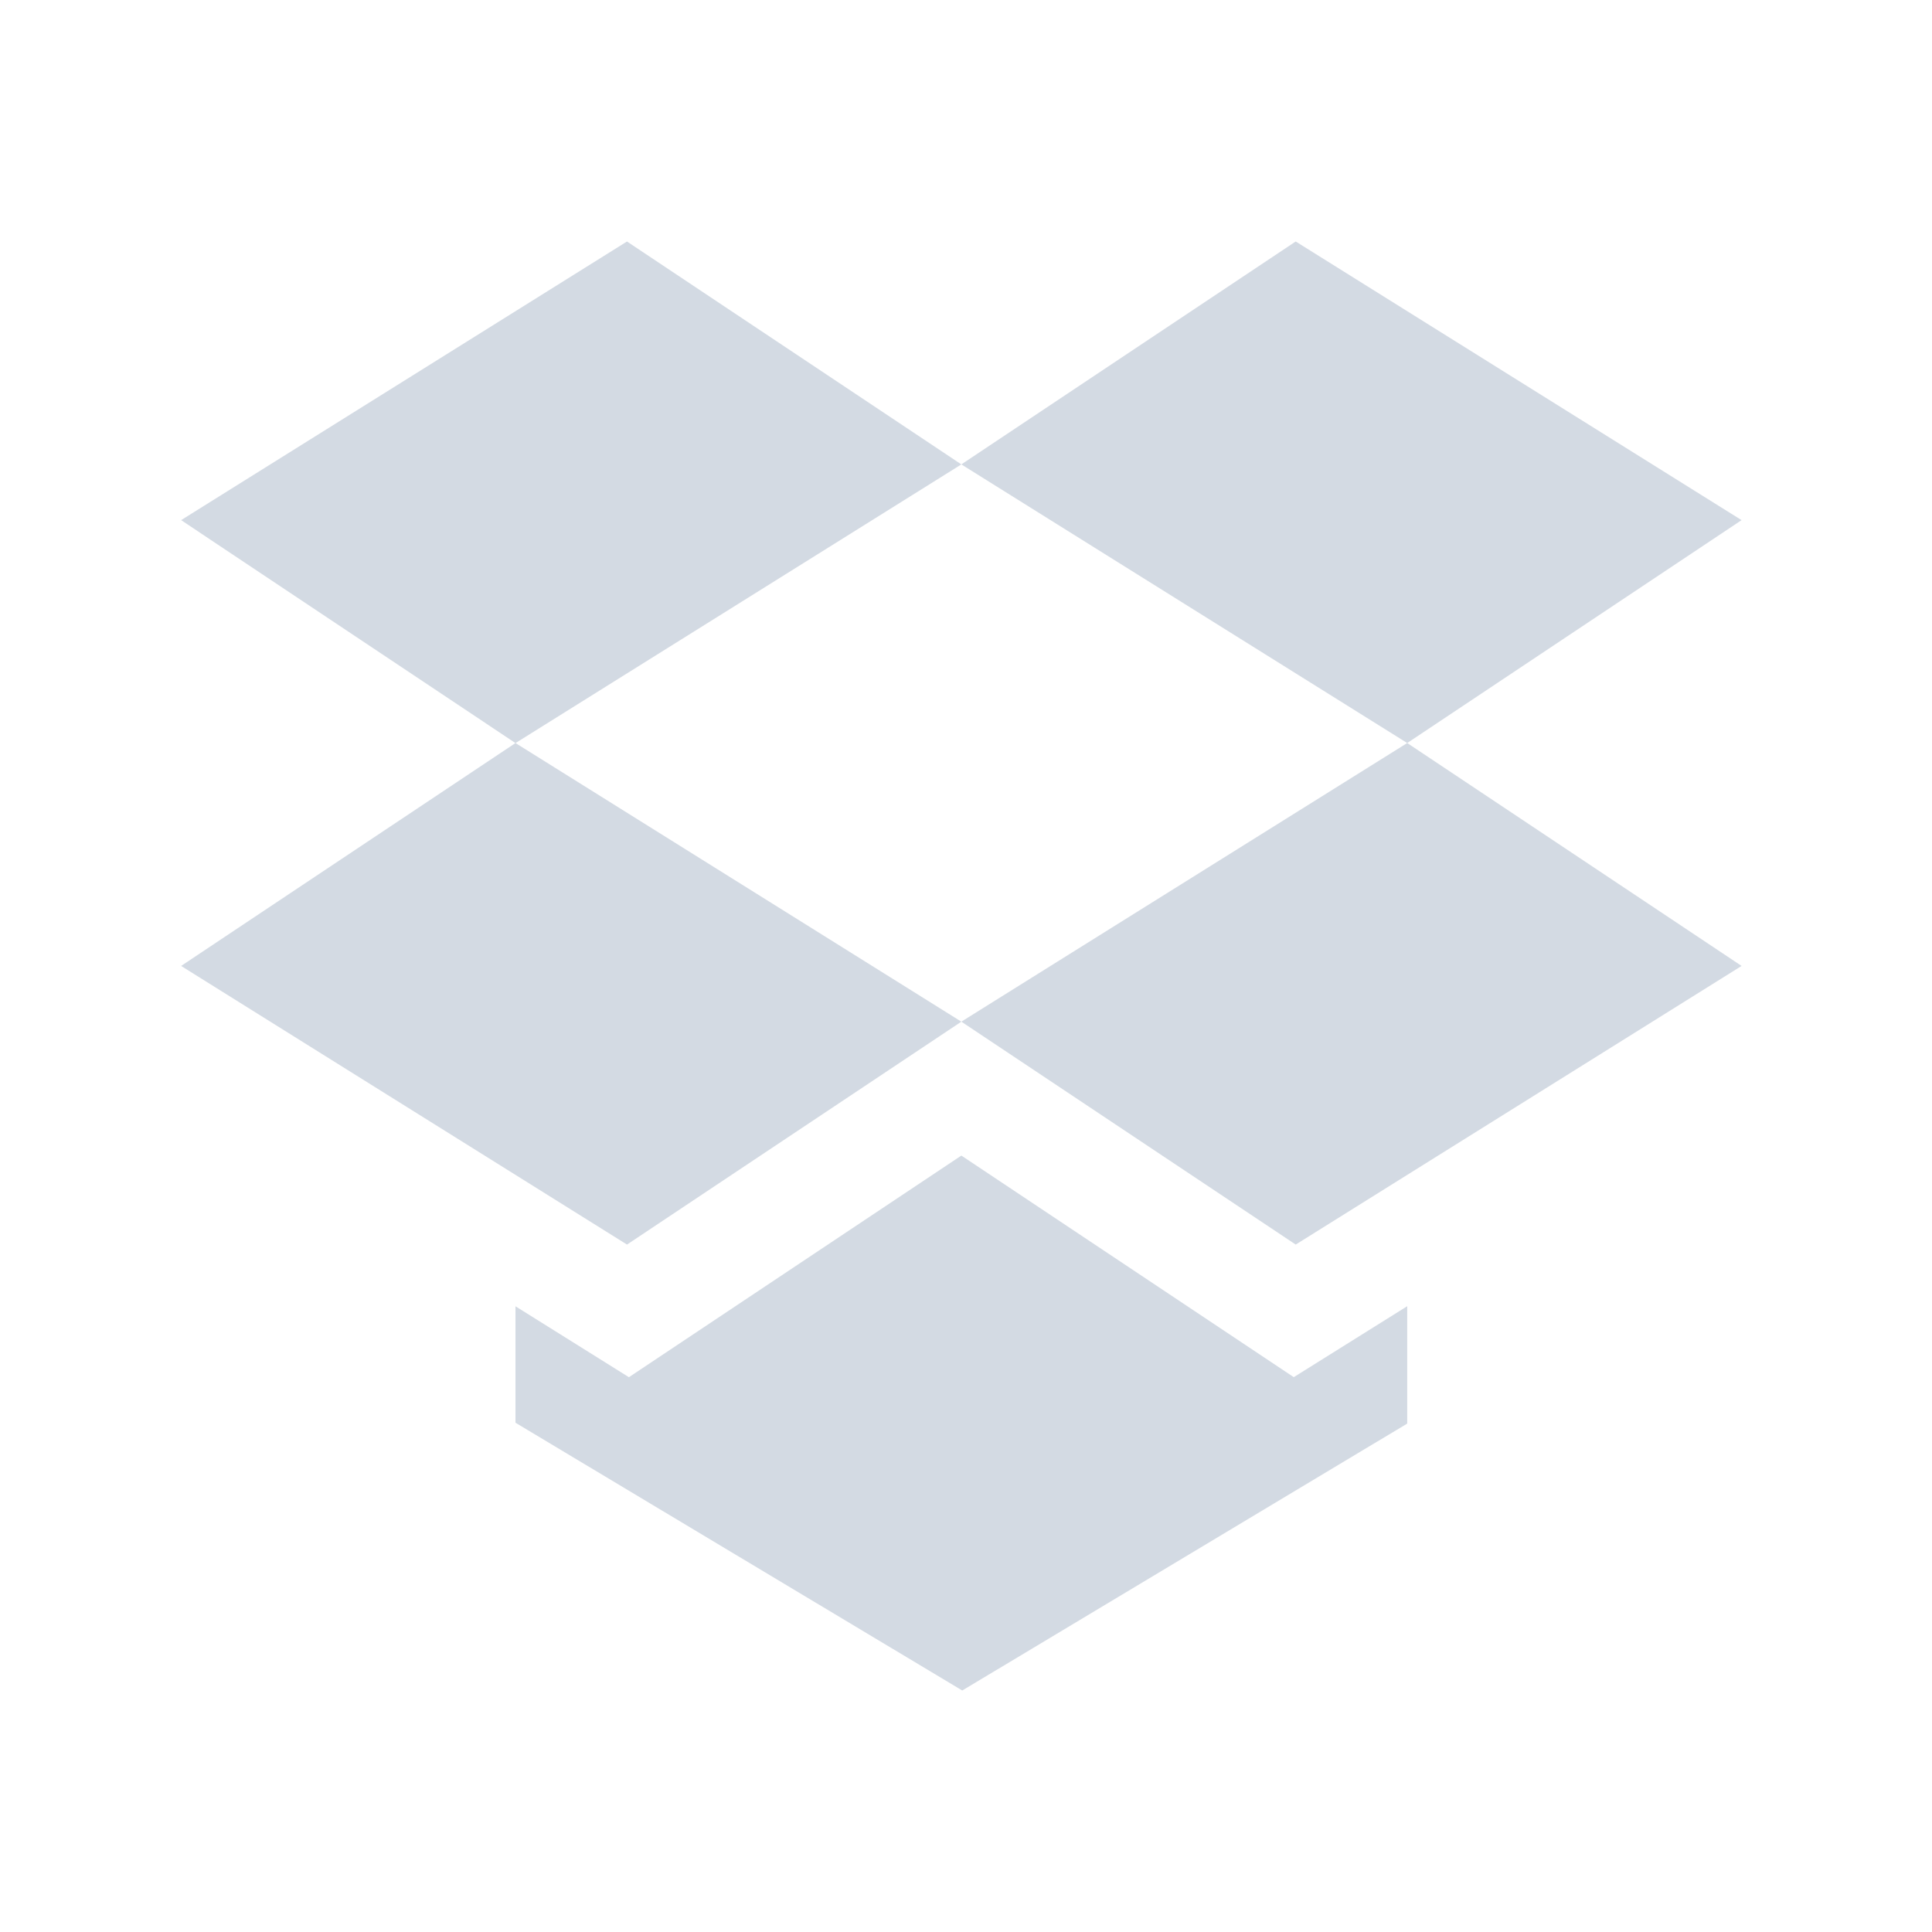 <?xml version="1.0" encoding="UTF-8" standalone="no"?>
<svg
   width="32"
   height="32"
   version="1.1"
   id="svg16"
   sodipodi:docname="dropbox.svg"
   inkscape:version="1.3 (0e150ed6c4, 2023-07-21)"
   xmlns:inkscape="http://www.inkscape.org/namespaces/inkscape"
   xmlns:sodipodi="http://sodipodi.sourceforge.net/DTD/sodipodi-0.dtd"
   xmlns="http://www.w3.org/2000/svg"
   xmlns:svg="http://www.w3.org/2000/svg"
   xmlns:rdf="http://www.w3.org/1999/02/22-rdf-syntax-ns#"
   xmlns:cc="http://creativecommons.org/ns#"
   xmlns:dc="http://purl.org/dc/elements/1.1/">
  <defs
     id="defs20">
    <linearGradient
       id="oomox"
       x1="131.535"
       x2="131.535"
       y1="146.397"
       y2="160.851"
       gradientTransform="scale(1.038,0.964)"
       gradientUnits="userSpaceOnUse">
      <stop
         offset="0%"
         style="stop-color:#303b3d; stop-opacity:1"
         id="stop18" />
      <stop
         offset="100%"
         style="stop-color:#bc985d; stop-opacity:1"
         id="stop20" />
    </linearGradient>
  </defs>
  <sodipodi:namedview
     pagecolor="#02334b"
     bordercolor="#000000"
     borderopacity="1"
     objecttolerance="10"
     gridtolerance="10"
     guidetolerance="10"
     inkscape:pageopacity="0"
     inkscape:pageshadow="2"
     inkscape:window-width="1920"
     inkscape:window-height="994"
     id="namedview18"
     showgrid="true"
     inkscape:zoom="9.8125"
     inkscape:cx="19.872611"
     inkscape:cy="21.961783"
     inkscape:window-x="0"
     inkscape:window-y="0"
     inkscape:window-maximized="1"
     inkscape:current-layer="svg16"
     inkscape:document-rotation="0"
     inkscape:showpageshadow="2"
     inkscape:pagecheckerboard="true"
     inkscape:deskcolor="#02334b">
    <inkscape:grid
       type="xygrid"
       id="grid876"
       originx="0"
       originy="0"
       spacingy="1"
       spacingx="1"
       units="px"
       visible="true" />
  </sodipodi:namedview>
  <g
     id="dropbox">
    <rect
       style="opacity:0.001"
       width="32"
       height="32"
       x="0"
       y="0"
       id="rect9" />
    <path
       d="M 10.385,4 3,8.615 8.538,12.308 15.923,7.692 Z m 5.538,3.692 7.385,4.615 5.538,-3.692 -7.385,-4.615 z m 7.385,4.615 -7.385,4.615 5.538,3.692 7.385,-4.615 z m -7.385,4.615 -7.385,-4.615 -5.538,3.692 7.385,4.615 z m 0,2.218 -5.506,3.671 -1.879,-1.175 v 0.267 1.662 L 15.938,28 23.308,23.579 v -1.659 -0.285 l -1.879,1.175 z"
       style="fill:#d3dae3;stroke-width:1.723;fill-opacity:1"
       class="ColorScheme-Text"
       id="path58" />
  </g>
  <g
     id="22-22-dropbox">
    <rect
       style="opacity:0.001"
       width="22"
       height="22"
       x="32"
       y="10"
       id="rect2" />
    <path
       d="M 39.323,13 34.4,16.077 l 3.692,2.462 4.923,-3.077 z m 3.692,2.462 4.923,3.077 3.692,-2.462 L 46.708,13 Z m 4.923,3.077 -4.923,3.077 3.692,2.462 4.923,-3.077 z m -4.923,3.077 -4.923,-3.077 -3.692,2.462 4.923,3.077 z m 0,1.478 -3.671,2.447 -1.252,-0.784 v 0.178 1.108 L 43.025,29 47.938,26.053 v -1.106 -0.19 l -1.252,0.784 z"
       style="fill:#d3dae3;stroke-width:1.149;enable-background:new;fill-opacity:1"
       class="ColorScheme-Text"
       id="path58-7" />
  </g>
</svg>
